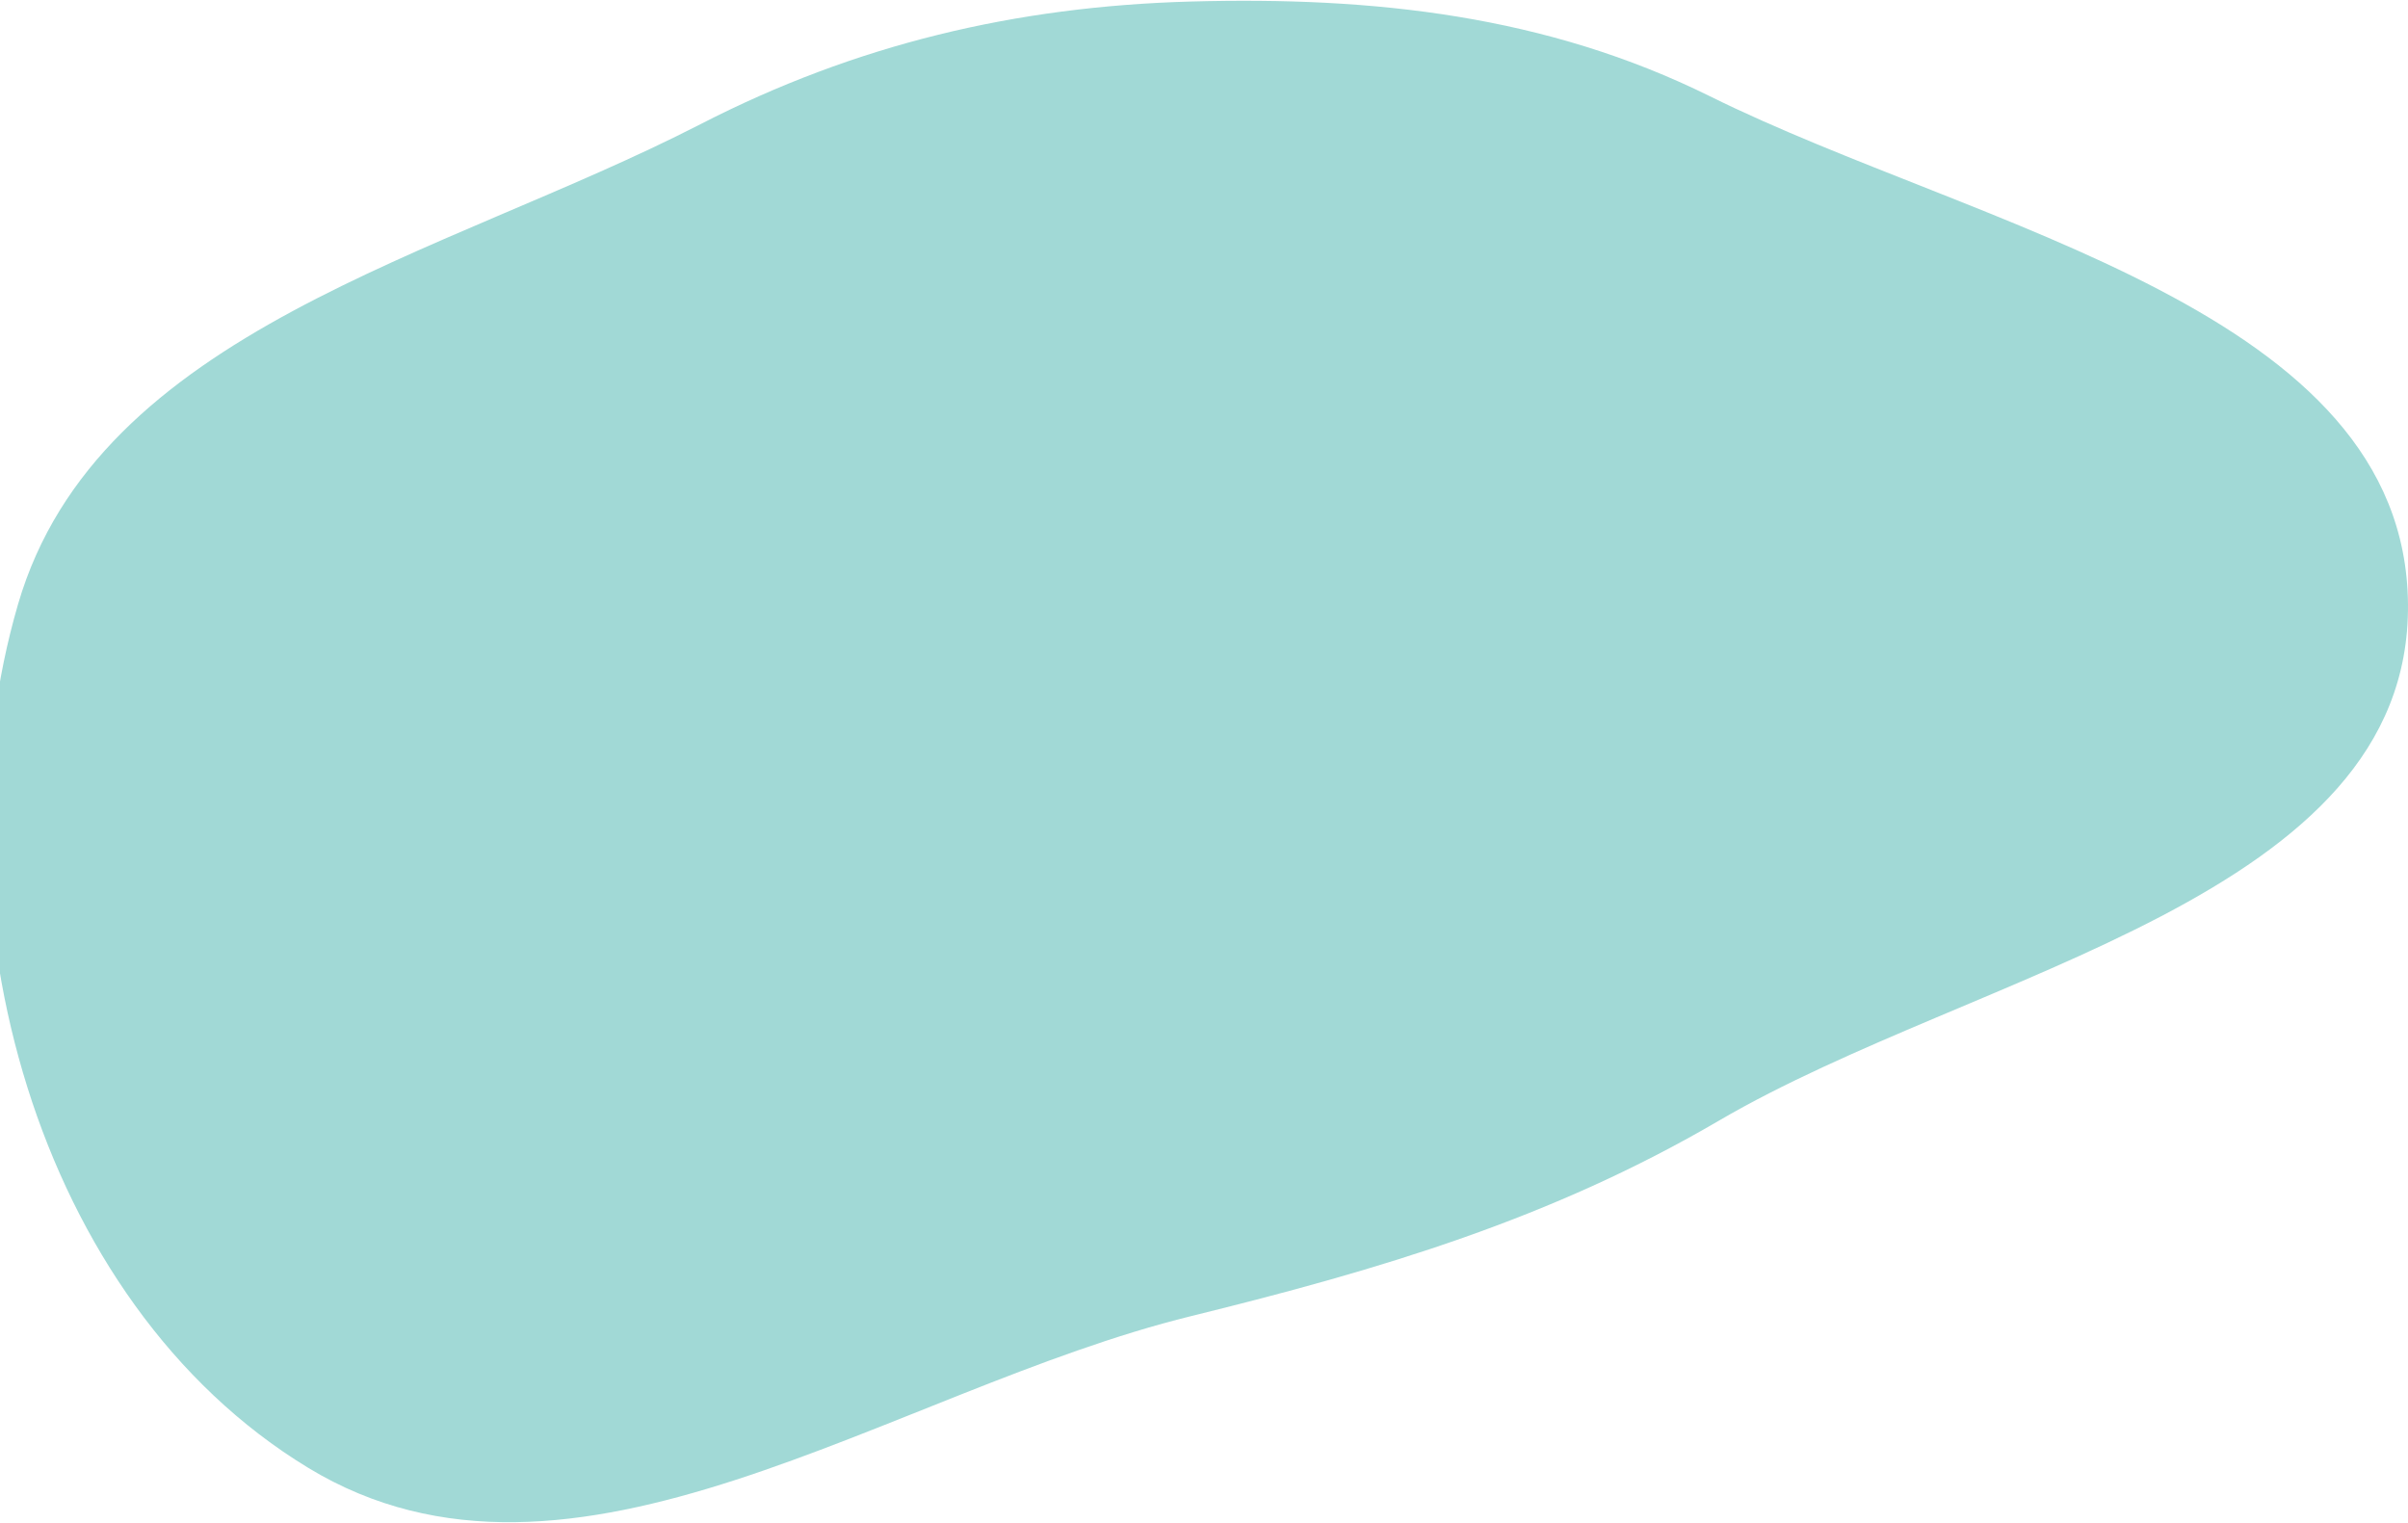 <svg width="389" height="246" viewBox="0 0 389 246" fill="none" xmlns="http://www.w3.org/2000/svg">
<path fill-rule="evenodd" clip-rule="evenodd" d="M192.377 0.248C221.926 -0.571 249.862 2.493 276.237 15.552C319.686 37.066 388.592 49.96 388.998 97.603C389.404 145.153 319.364 156.638 277.649 181.035C250.532 196.894 223.015 205.058 192.377 212.597C143.731 224.567 92.43 262.971 49.804 237.1C5.609 210.276 -11.366 146.534 2.913 97.603C15.827 53.346 71.488 41.471 113.135 20.071C138.228 7.177 164.046 1.032 192.377 0.248Z" fill="#A1D9D6"/>
</svg>
